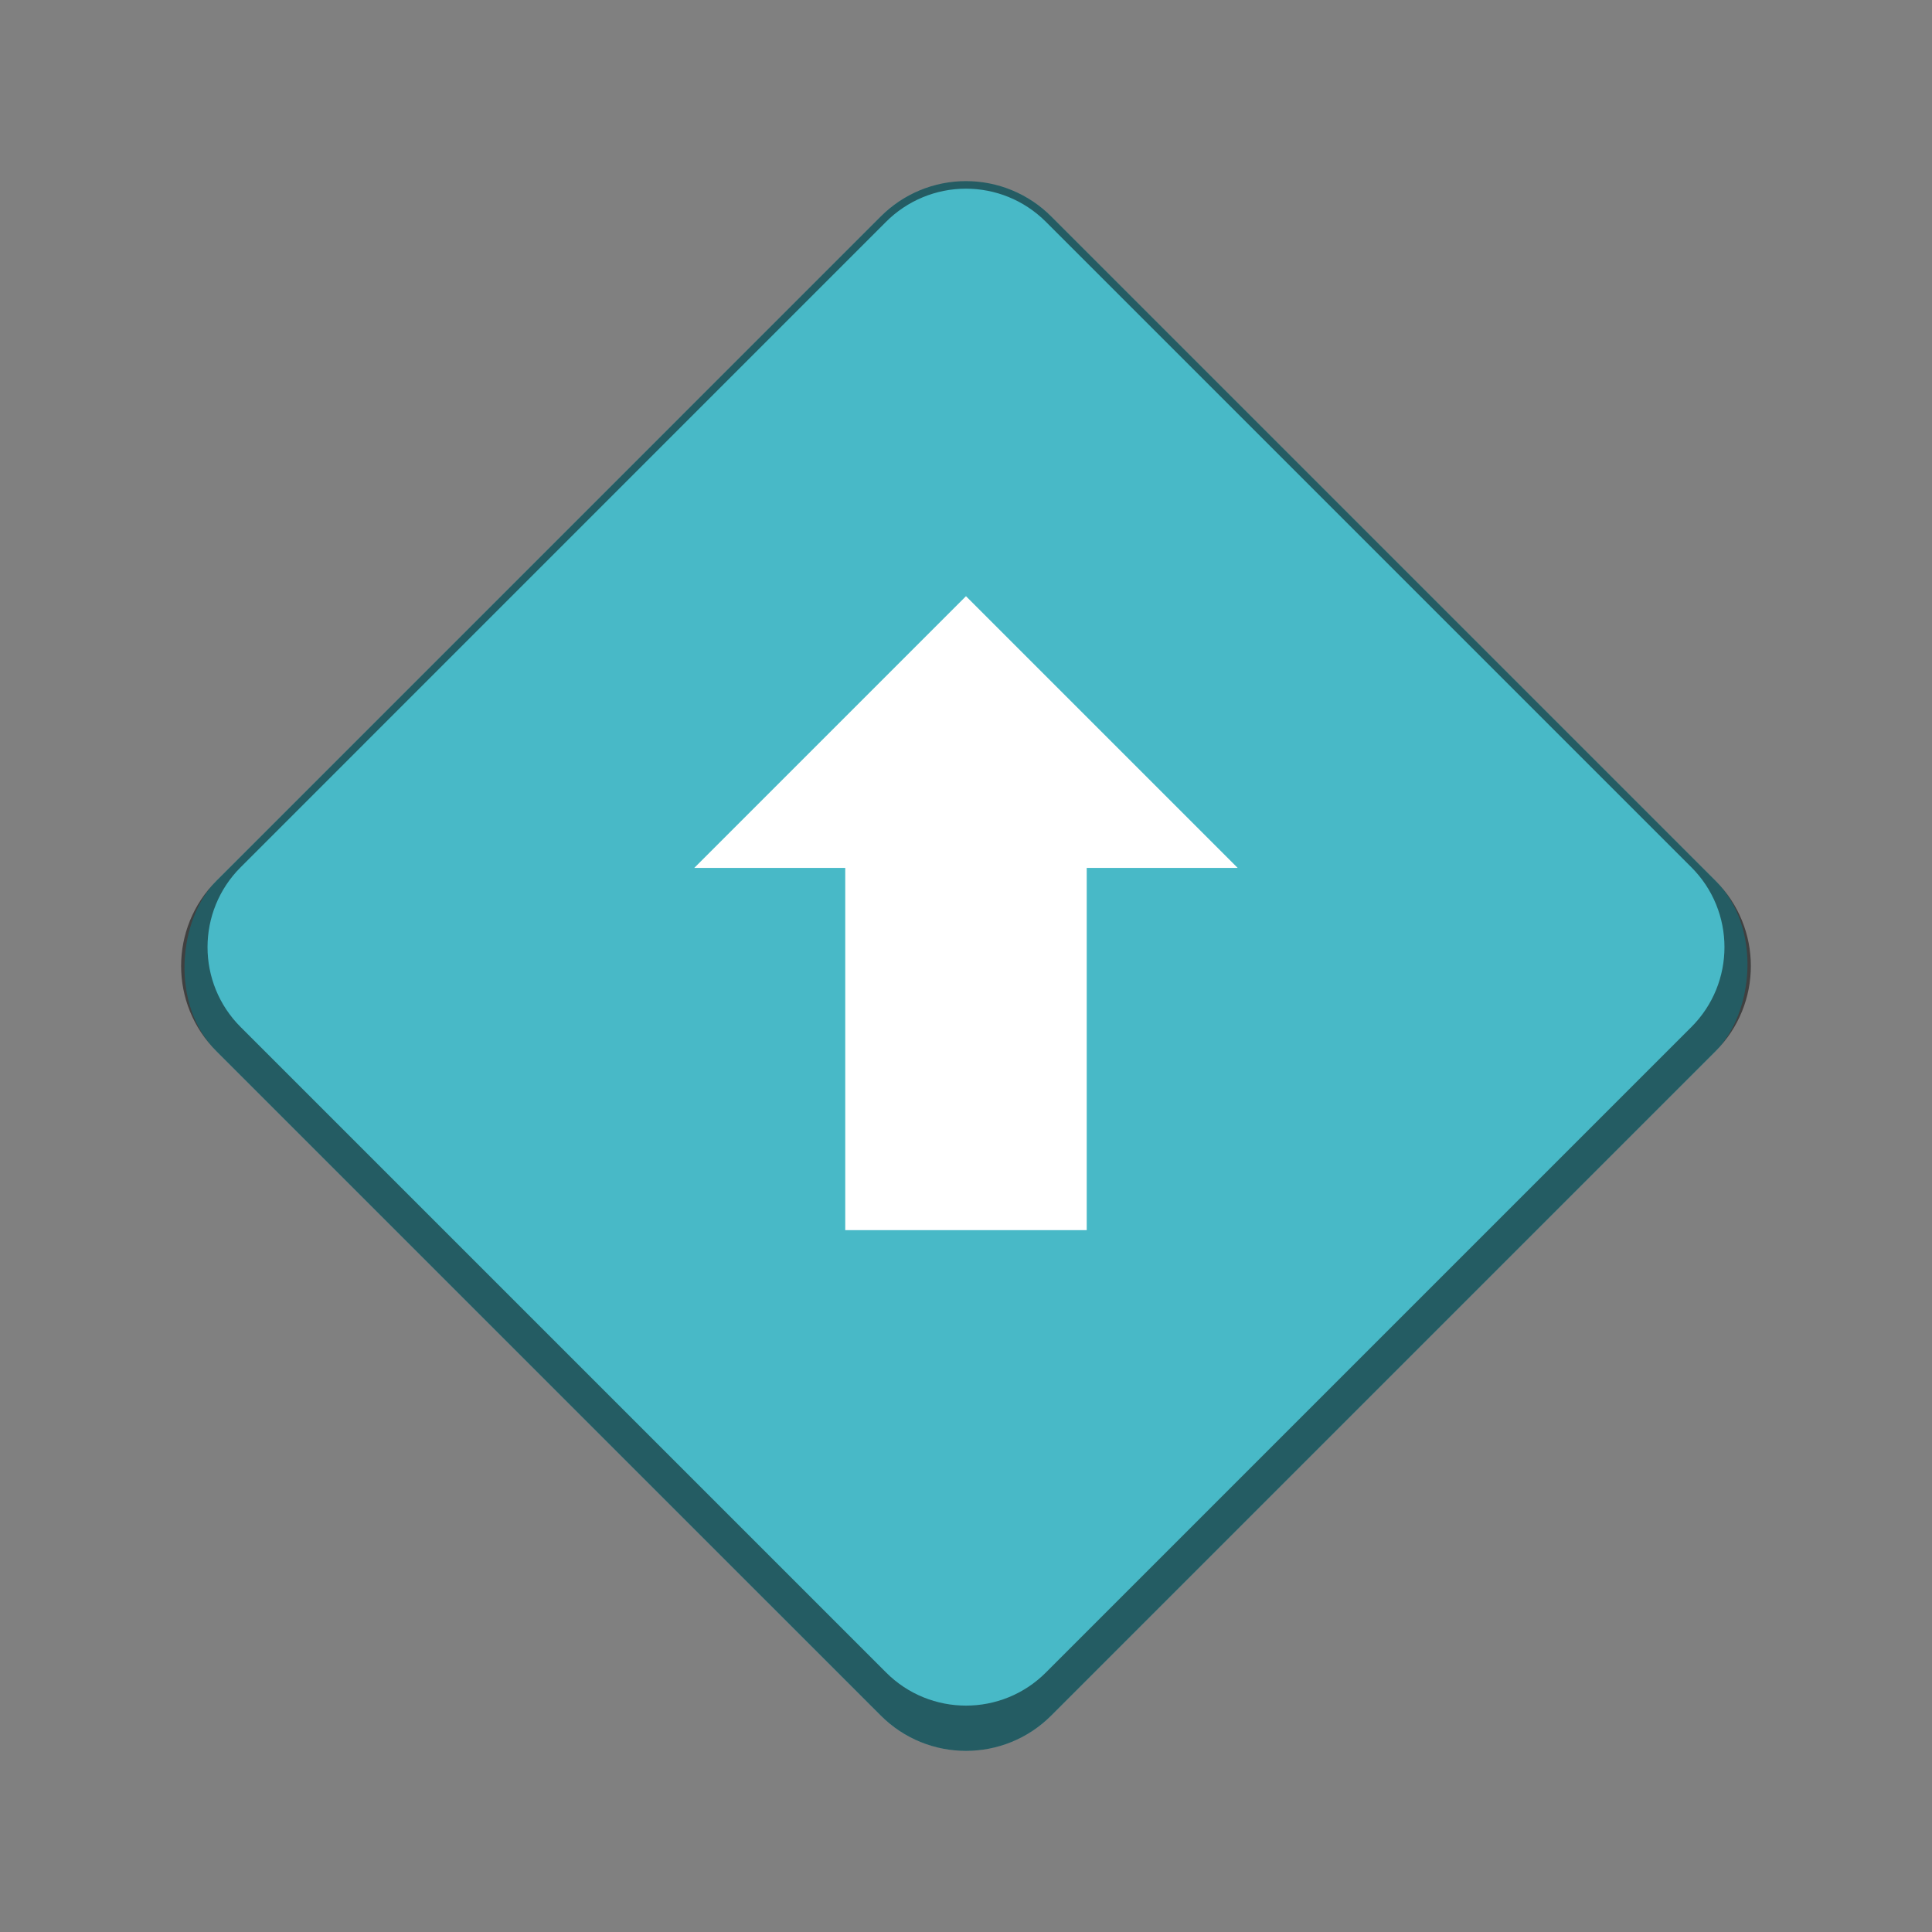 <?xml version="1.0" encoding="UTF-8" standalone="no"?>
<!-- Created with Inkscape (http://www.inkscape.org/) -->

<svg
   width="256"
   height="256"
   viewBox="0 0 67.733 67.733"
   version="1.1"
   id="svg1099"
   inkscape:version="1.2 (dc2aedaf03, 2022-05-15)"
   sodipodi:docname="system-component-os-updates.svg"
   xmlns:inkscape="http://www.inkscape.org/namespaces/inkscape"
   xmlns:sodipodi="http://sodipodi.sourceforge.net/DTD/sodipodi-0.dtd"
   xmlns="http://www.w3.org/2000/svg"
   xmlns:svg="http://www.w3.org/2000/svg">
  <rect x="0" y="0" width="67.733" height="67.733" fill="#808080" stroke="none"/>
  <sodipodi:namedview
     id="namedview1101"
     pagecolor="#ffffff"
     bordercolor="#666666"
     borderopacity="1.0"
     inkscape:pageshadow="2"
     inkscape:pageopacity="0.0"
     inkscape:pagecheckerboard="0"
     inkscape:document-units="px"
     showgrid="false"
     units="px"
     inkscape:zoom="3.1953125"
     inkscape:cx="128"
     inkscape:cy="128"
     inkscape:window-width="1846"
     inkscape:window-height="1015"
     inkscape:window-x="0"
     inkscape:window-y="0"
     inkscape:window-maximized="1"
     inkscape:current-layer="svg1099"
     inkscape:showpageshadow="2"
     inkscape:deskcolor="#d1d1d1"
     showguides="false" />
  <defs
     id="defs1096" />
  <rect
     style="opacity:1;fill:#48b9c7;fill-opacity:1;stroke-width:1.058;stroke-linejoin:bevel"
     id="rect508"
     width="41.389"
     height="41.389"
     x="27.2"
     y="-20.694"
     ry="4.233"
     transform="rotate(45)" />
  <path
     d="m 33.866,6.35 c -1.124,-5.291e-4 -2.201,0.447 -2.993,1.244 L 7.594,30.873 c -1.659,1.651 -1.659,4.336 0,5.988 L 30.873,60.139 c 1.651,1.658 4.336,1.658 5.987,0 l 23.279,-23.279 c 1.658,-1.651 1.658,-4.336 0,-5.987 L 36.86,7.594 C 36.068,6.797 34.99,6.35 33.867,6.35 Z m 0,0.265 c 1.014,0 2.029,0.388 2.806,1.166 L 59.291,30.399 c 1.555,1.548 1.555,4.065 0,5.613 L 36.673,58.63 c -1.548,1.555 -4.065,1.555 -5.613,0 L 8.442,36.012 c -1.555,-1.548 -1.555,-4.065 0,-5.613 L 31.06,7.78 C 31.803,7.034 32.813,6.614 33.866,6.615 Z"
     style="opacity:0.5;fill:#000000;fill-opacity:1;stroke-width:0.265"
     id="path6814" />
  <path
     d="m 29.633,43.127 v -12.7 h -5.292 l 9.525,-9.525 9.525,9.525 h -5.292 v 12.7 z"
     style="fill:#ffffff;fill-opacity:1;stroke-width:1.058"
     id="path8348"
     sodipodi:nodetypes="cccccccc" />
</svg>
